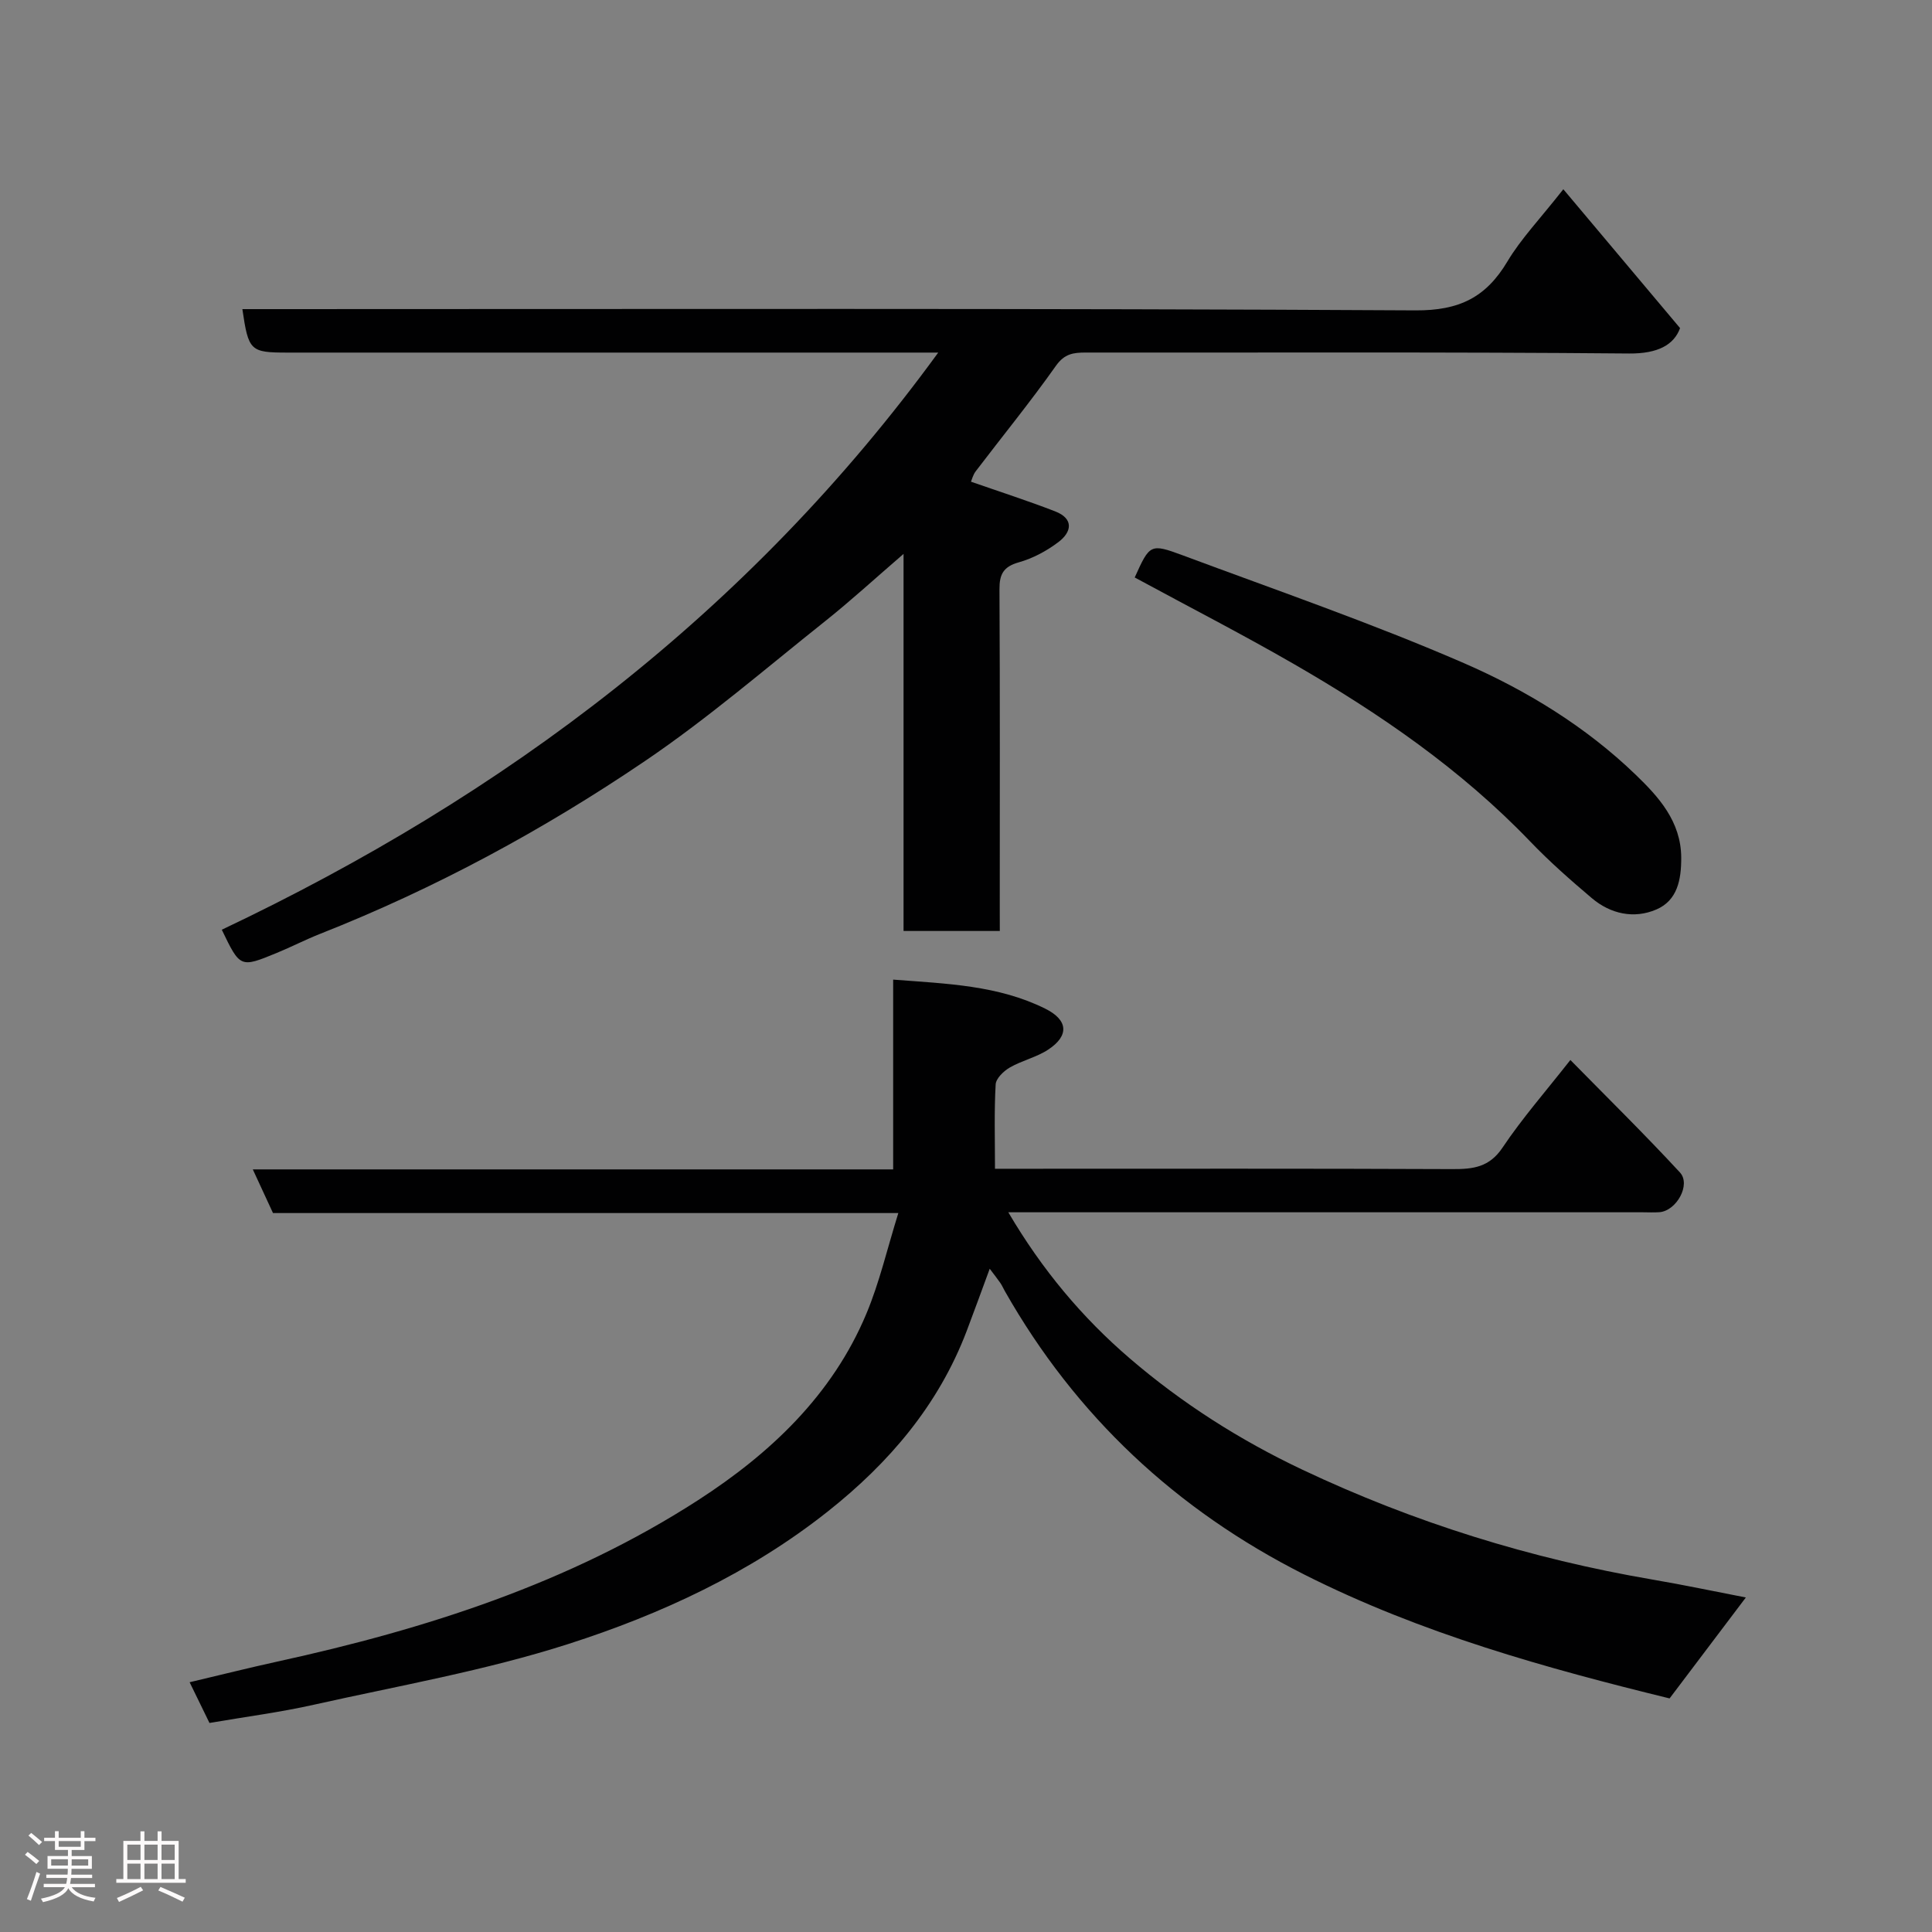 <svg enable-background="new 0 0 400 400" viewBox="0 0 400 400" xmlns="http://www.w3.org/2000/svg"><rect x="0" y="0" width="400" height="400" fill="#808080" stroke="none"/><path d="m5.17 384 .55-.58c.85.61 1.65 1.24 2.4 1.87l-.59.64c-.83-.73-1.62-1.38-2.36-1.93m1.22 9.53-.82-.34c.71-1.76 1.37-3.64 1.98-5.63.24.13.5.25.76.36-.6 1.67-1.24 3.54-1.92 5.61m-.5-13.5.57-.54c.56.44 1.31 1.06 2.26 1.87l-.64.64c-.68-.66-1.41-1.32-2.19-1.97m3.25.46h2.24v-1.36h.77v1.36h4.57v-1.36h.76v1.36h2.28v.69h-2.28v1.84h-2.64v1.26h4.18v2.64h-4.21c0 .45-.02.86-.05 1.21h4.32v.69h-4.38c-.04.34-.1.75-.19 1.22h5.15v.69h-4.82c.87 1.19 2.51 1.92 4.93 2.19-.17.31-.3.57-.37.76-2.77-.49-4.52-1.41-5.26-2.76-.56 1.26-2.3 2.23-5.24 2.9-.12-.24-.26-.48-.43-.72 2.73-.55 4.38-1.34 4.96-2.38h-4.38v-.69h4.65c.1-.38.17-.79.21-1.22h-4.32v-.69h4.4c.03-.34.05-.75.05-1.21h-4.2v-2.64h4.23v-1.26h-2.69v-1.84h-2.24zm1.46 4.46v1.29h3.45c.01-.4.02-.57.01-.53v-.32-.45h-3.46zm1.55-2.59h4.57v-1.19h-4.57zm6.11 2.59h-3.42v.77c-.02.19-.01.37-.02.53h3.44z" fill="#fcfafa"/><path d="m32.63 379.16h.82v1.98h3.54v7.89h1.46v.78h-14.37v-.78h1.46v-7.89h3.54v-1.98h.82v1.98h2.73zm-3.49 11.48.5.73c-1.61.82-3.28 1.63-5 2.41-.13-.27-.28-.55-.44-.82 1.75-.72 3.4-1.49 4.94-2.32m-2.78-5.55h2.73v-3.18h-2.73zm0 3.95h2.73v-3.2h-2.73zm3.54-3.95h2.73v-3.18h-2.73zm0 3.95h2.73v-3.2h-2.73zm7.89 4.68c-1.84-.92-3.51-1.7-5.02-2.32l.45-.73c1.89.8 3.57 1.55 5.04 2.23zm-1.62-11.81h-2.73v3.18h2.73zm-2.73 7.13h2.73v-3.2h-2.73z" fill="#fcfafa"/><g fill="#010102"><path d="m43.37 356.72c-1.34-2.76-2.47-5.08-4.11-8.43 6.41-1.51 12.27-2.99 18.17-4.28 30.75-6.72 60.51-16.24 87.12-33.43 14.89-9.62 27.77-21.73 34.82-38.58 2.72-6.49 4.31-13.45 6.62-20.85-43.95 0-86.56 0-129.47 0-1.33-2.87-2.59-5.59-4.18-9.04h132.58c0-13.19 0-25.91 0-39.29 11.13.85 21.73 1.17 31.48 6.01 4.75 2.35 5.01 5.59.62 8.48-2.41 1.59-5.42 2.25-7.94 3.7-1.28.74-2.87 2.26-2.94 3.51-.32 5.61-.14 11.26-.14 17.46h5.7c29.66 0 59.32-.06 88.97.07 4.3.02 7.68-.36 10.42-4.46 4.09-6.1 8.97-11.67 14.04-18.13 7.63 7.77 15.35 15.35 22.68 23.28 2.33 2.52-.72 7.95-4.23 8.23-1.16.09-2.33.02-3.5.02-41.82 0-83.64 0-125.46 0-1.77 0-3.54 0-5.86 0 6.99 11.9 15.31 21.81 25.17 30.27 10.81 9.28 22.79 16.91 35.73 23.03 23.11 10.93 47.27 18.43 72.46 22.74 6.52 1.11 13 2.49 19.34 3.71-5.26 6.97-10.36 13.71-15.79 20.9-25.39-6.22-51.36-13.4-75.62-25.64-26.5-13.37-47.3-32.8-61.99-58.66-.32-.56-.58-1.17-.94-1.7-.62-.9-1.3-1.75-2.21-2.96-1.69 4.58-3.2 8.76-4.78 12.92-5.84 15.32-16.04 27.27-28.74 37.33-16.1 12.75-34.54 21.29-53.78 27.46-17.13 5.49-35.04 8.62-52.65 12.56-7 1.57-14.13 2.49-21.59 3.77z"/><path d="m207 192.75c-6.99 0-13.25 0-19.93 0 0-25.81 0-51.38 0-78.07-5.95 5.13-10.98 9.75-16.31 13.99-12.3 9.79-24.26 20.11-37.25 28.91-21.08 14.29-43.48 26.39-67.25 35.77-3.03 1.2-5.94 2.7-8.95 3.94-7.58 3.12-7.59 3.09-11.39-4.8 58.65-27.81 109.2-65.76 148.33-119.49-2.71 0-4.46 0-6.21 0-42.83 0-85.66 0-128.49 0-7.75 0-8.1-.33-9.37-9h5.91c78.99 0 157.99-.19 236.98.26 9.08.05 14.59-2.7 19.02-10.12 2.81-4.71 6.72-8.77 11.58-14.96 8.17 9.71 15.88 18.89 24.17 28.75-1.25 3.45-4.58 5.31-10.55 5.26-37.49-.34-74.99-.16-112.49-.2-2.55 0-4.4.23-6.17 2.73-5.28 7.47-11.08 14.58-16.63 21.87-.55.72-.77 1.68-.97 2.14 5.99 2.09 11.77 3.95 17.42 6.14 3.92 1.52 3.46 4.28.66 6.38-2.42 1.82-5.27 3.36-8.17 4.17-3.19.9-4.03 2.46-4.01 5.59.12 22 .06 44 .06 65.99.01 1.45.01 2.92.01 4.75z"/><path d="m234.93 119.56c3.11-6.87 3.2-7.09 9.93-4.59 19.48 7.26 39.17 14.05 58.22 22.32 12.97 5.64 25.27 13.17 35.57 23.11 4.7 4.53 9.39 9.63 9.43 17.16.02 4.6-.8 8.87-5.15 10.74-4.61 1.98-9.46.95-13.36-2.35-4.41-3.73-8.77-7.57-12.76-11.73-14.33-14.93-31.17-26.5-48.96-36.76-10.72-6.18-21.74-11.84-32.92-17.9z"/></g></svg>